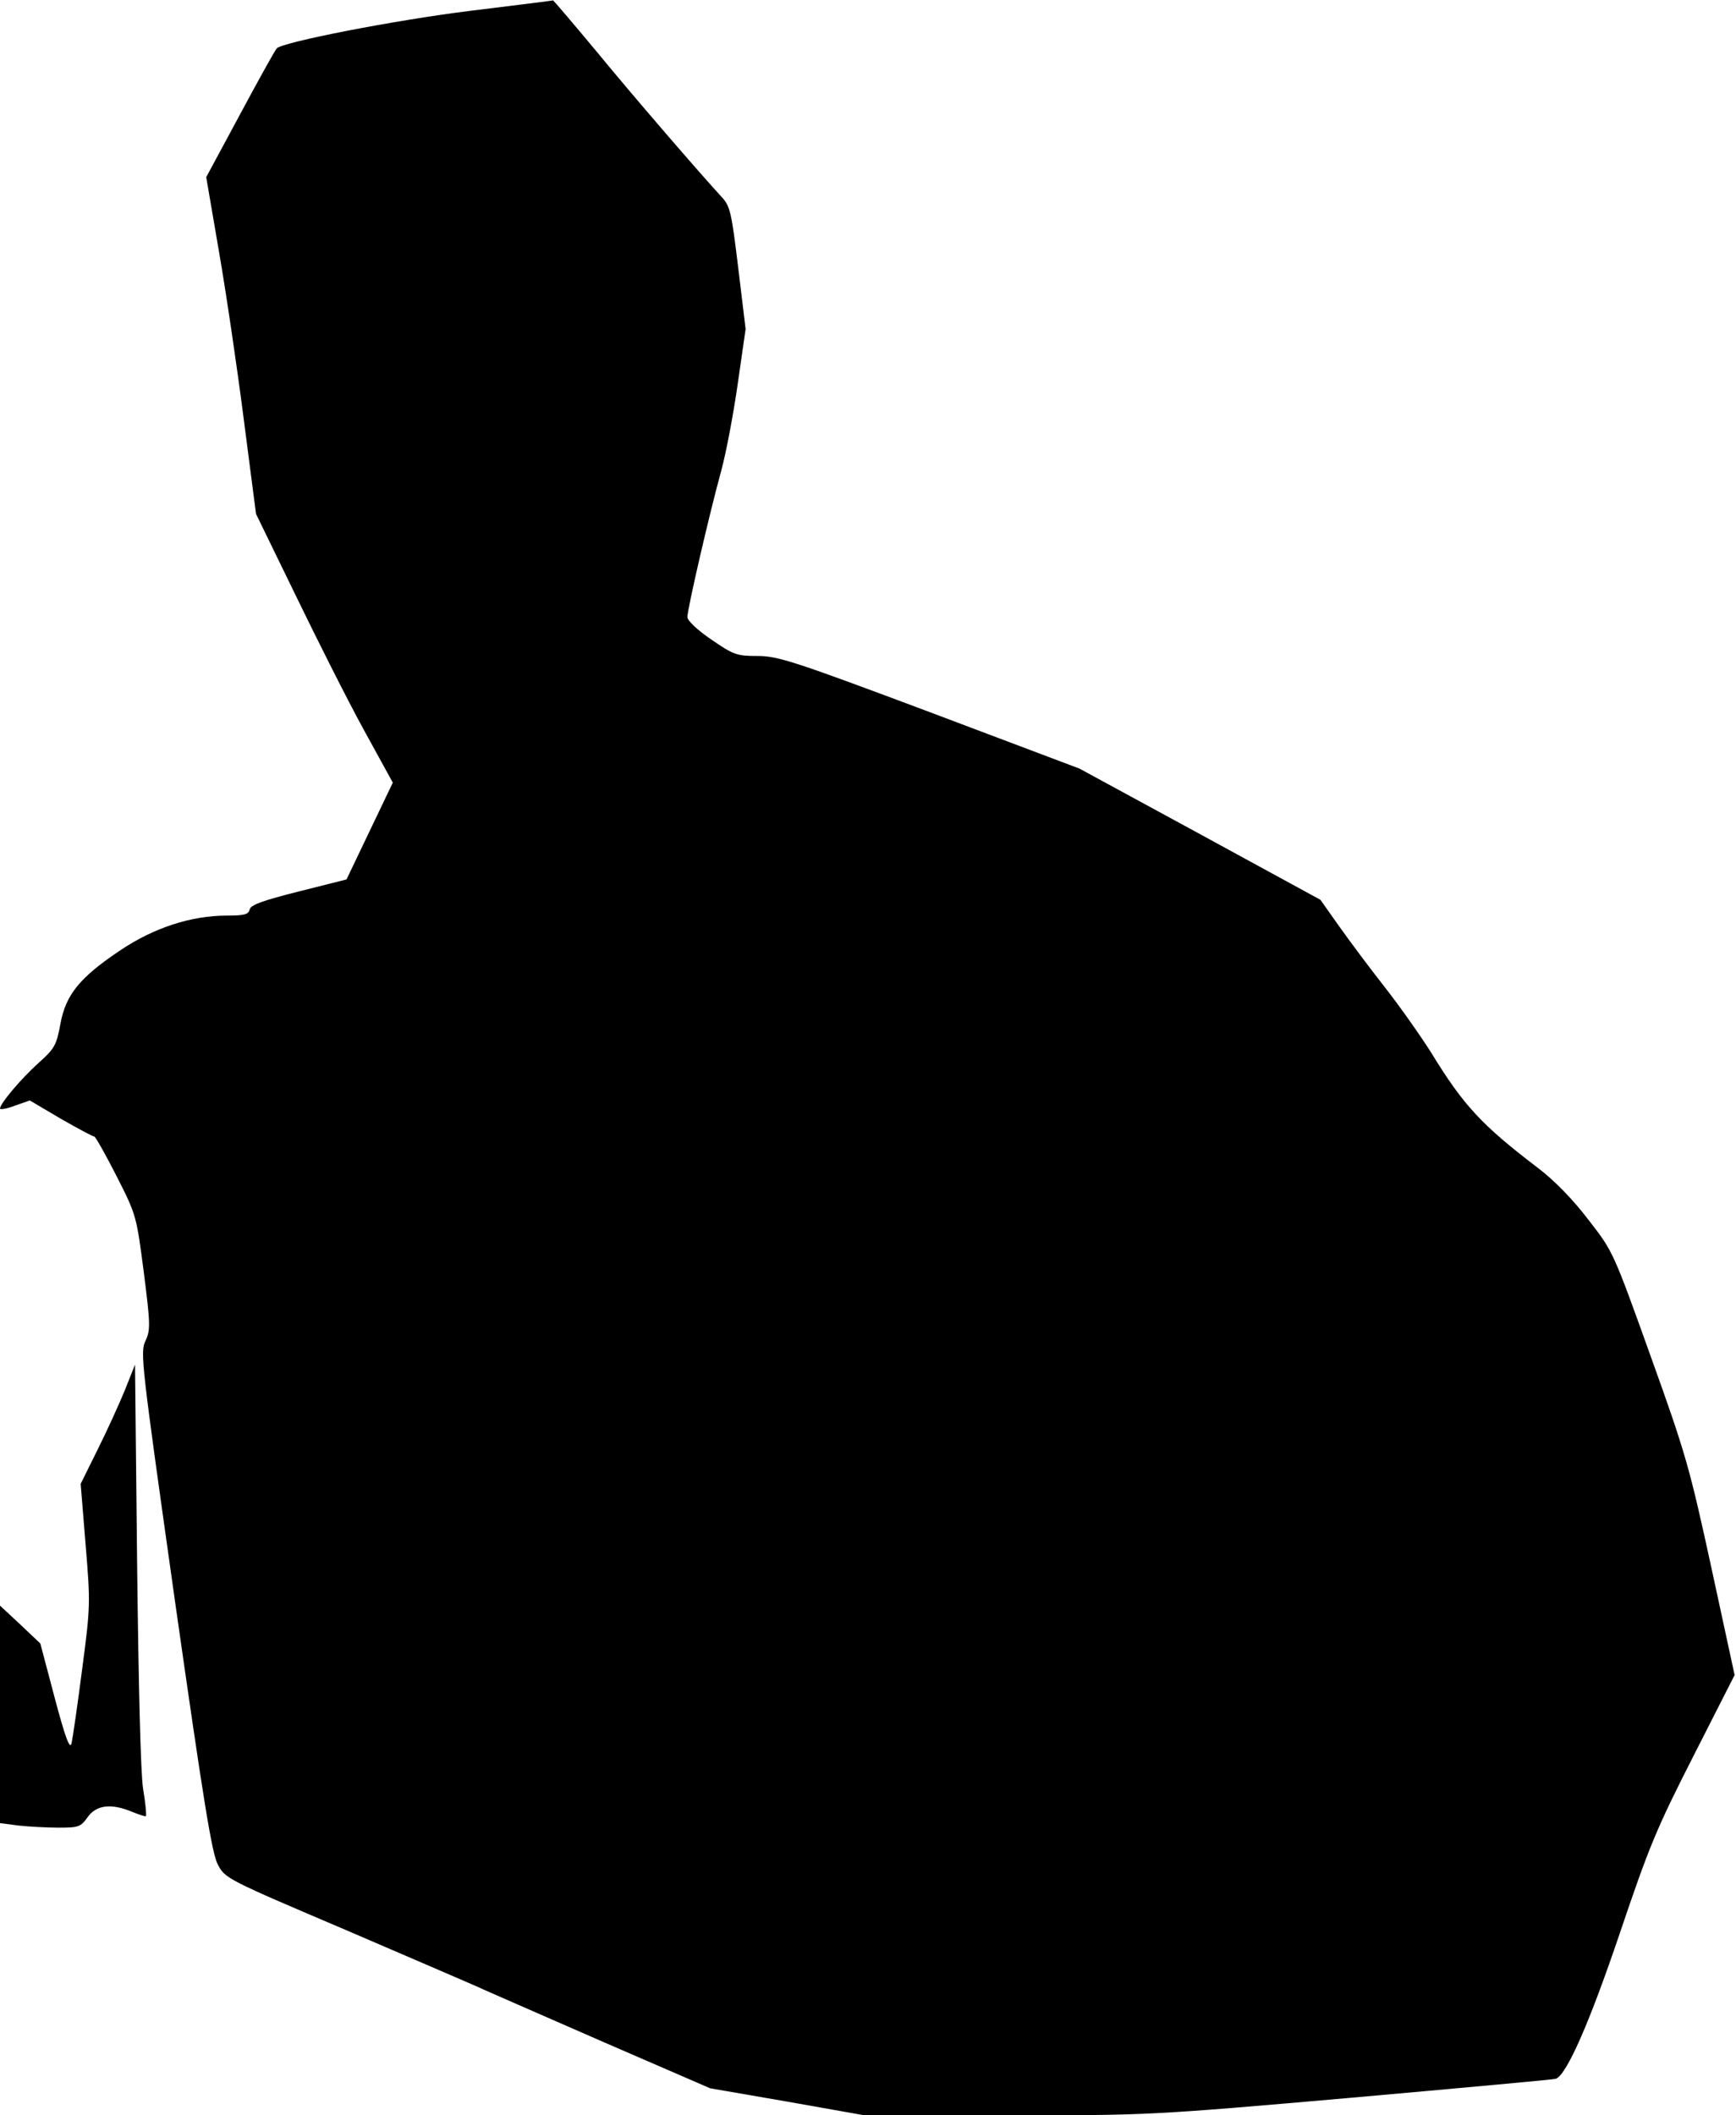 <?xml version="1.0" standalone="no"?>
<!DOCTYPE svg PUBLIC "-//W3C//DTD SVG 20010904//EN"
 "http://www.w3.org/TR/2001/REC-SVG-20010904/DTD/svg10.dtd">
<svg version="1.0" xmlns="http://www.w3.org/2000/svg"
 width="495pt" height="603pt" viewBox="0 0 495 603"
 preserveAspectRatio="xMidYMid meet">
<g transform="translate(0,603) scale(0.1,-0.1)"
fill="#000000" stroke="none">
<path fill="#000000" stroke="none" d="M1340 5999 c-211 -26 -535 -89 -551
-107 -4 -4 -51 -88 -104 -187 l-97 -180 36 -210 c20 -115 52 -331 71 -480 l35
-270 112 -230 c61 -126 148 -299 194 -383 l84 -153 -66 -138 -66 -138 -135
-34 c-103 -26 -137 -38 -141 -51 -3 -15 -16 -18 -65 -18 -102 0 -210 -35 -307
-101 -113 -76 -153 -125 -168 -209 -11 -59 -16 -69 -62 -110 -50 -45 -110
-116 -110 -130 0 -4 19 -1 42 8 l43 15 88 -52 c49 -28 92 -51 96 -51 3 0 32
-51 63 -112 57 -112 57 -114 78 -275 19 -149 19 -164 5 -195 -16 -32 -12 -63
84 -743 81 -568 105 -718 122 -750 21 -40 25 -42 368 -188 190 -82 366 -157
391 -169 25 -11 180 -79 345 -151 l300 -130 220 -38 220 -39 407 0 c405 0 408
0 980 50 315 28 578 52 584 54 31 11 96 159 183 416 83 246 105 299 210 505
l117 230 -66 305 c-62 285 -73 325 -173 603 -107 298 -107 299 -178 390 -44
58 -97 112 -143 147 -160 122 -212 177 -305 329 -29 46 -88 130 -131 185 -44
56 -103 135 -132 176 l-53 75 -343 187 -344 187 -427 161 c-387 145 -433 160
-491 160 -59 0 -68 3 -132 47 -41 28 -68 54 -68 64 0 23 63 296 97 419 14 52
35 164 47 249 l22 153 -21 174 c-19 157 -23 176 -46 201 -60 65 -253 288 -362
421 -65 78 -119 141 -120 141 -1 -1 -108 -14 -237 -30z"/>
<path fill="#000000" stroke="none" d="M356 2067 c-16 -39 -51 -116 -78 -170
l-48 -97 14 -172 c14 -169 14 -177 -10 -358 -13 -102 -27 -196 -30 -210 -5
-18 -18 17 -48 130 l-41 155 -57 54 -58 54 0 -310 0 -310 53 -7 c28 -3 80 -6
114 -6 57 0 63 2 83 30 25 35 67 40 127 15 20 -8 38 -14 39 -12 2 2 -1 37 -8
78 -7 45 -13 292 -17 641 l-6 568 -29 -73z"/>
</g>
</svg>
